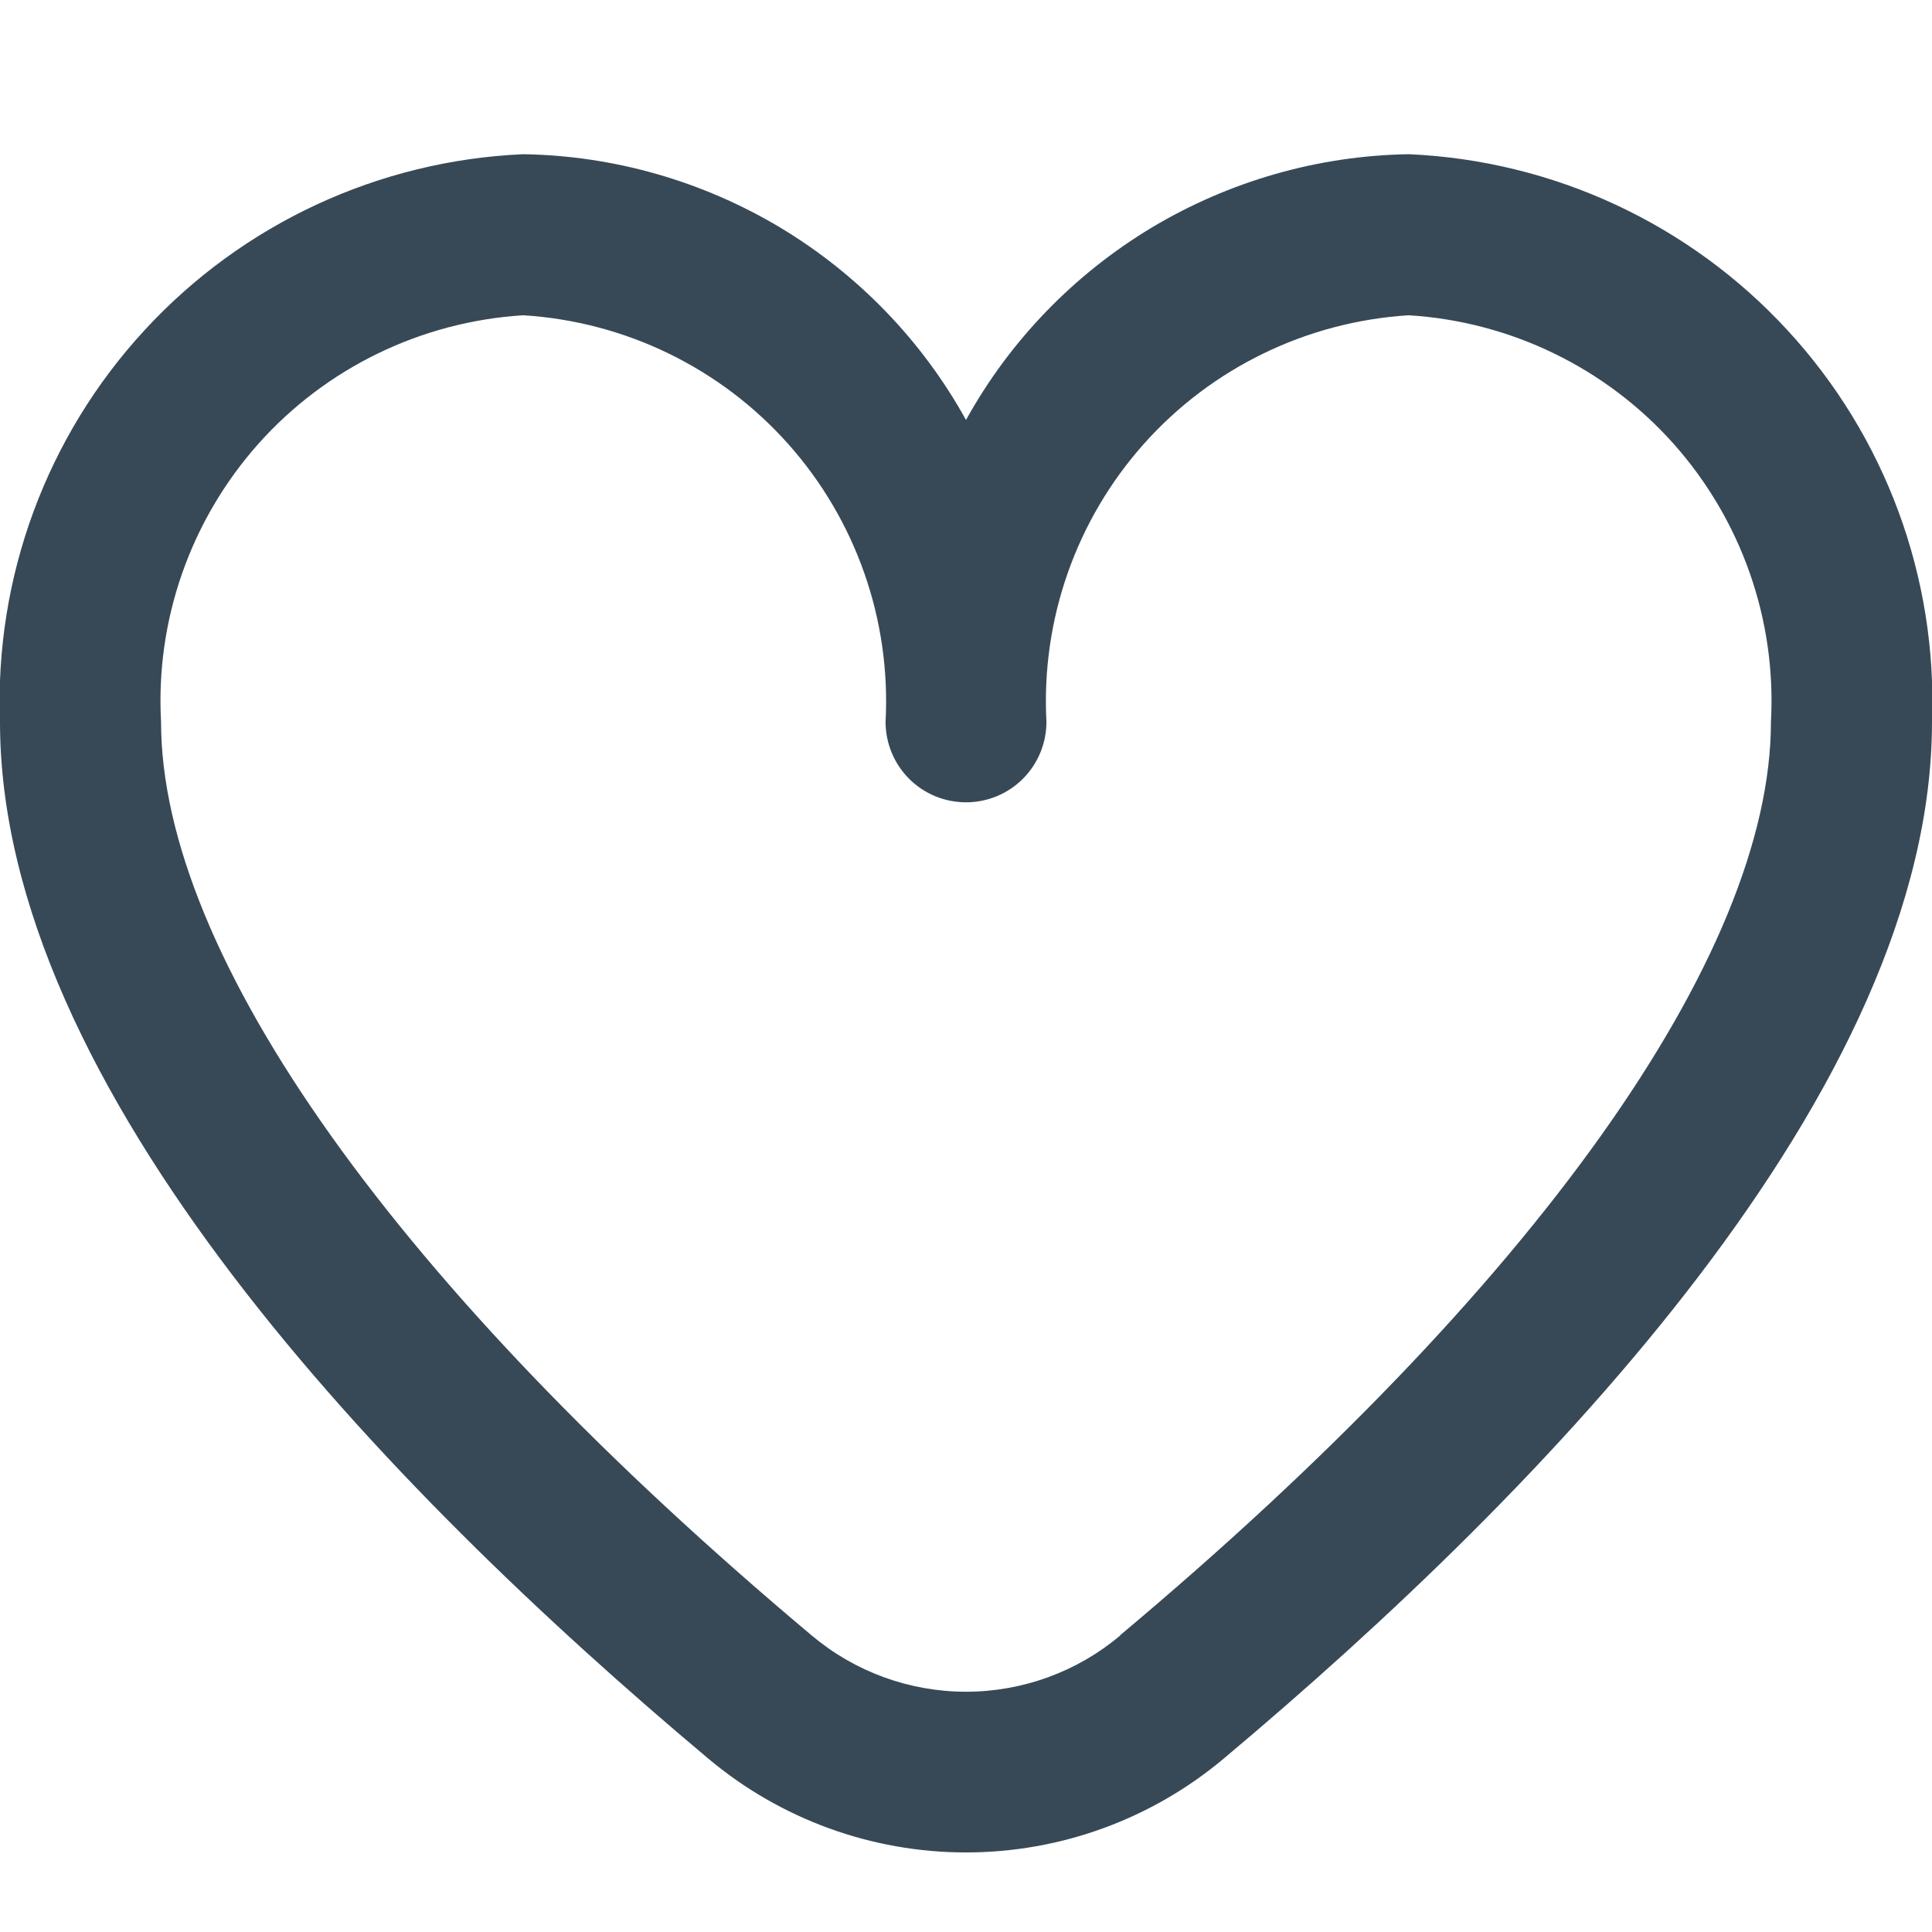 <svg width="11" height="11" viewBox="0 0 11 11" fill="none" xmlns="http://www.w3.org/2000/svg">
<g clip-path="url(#clip0_1_107)">
<path d="M8.021 0.878C7.505 0.886 7 1.031 6.557 1.296C6.115 1.562 5.75 1.939 5.5 2.391C5.25 1.939 4.885 1.562 4.443 1.296C4 1.031 3.495 0.886 2.979 0.878C2.156 0.914 1.381 1.274 0.823 1.88C0.265 2.485 -0.031 3.287 -8.94419e-06 4.11C-8.94419e-06 6.194 2.194 8.47 4.033 10.013C4.444 10.358 4.963 10.547 5.5 10.547C6.037 10.547 6.556 10.358 6.967 10.013C8.806 8.47 11 6.194 11 4.11C11.031 3.287 10.735 2.485 10.177 1.88C9.619 1.274 8.844 0.914 8.021 0.878ZM6.378 9.312C6.132 9.519 5.821 9.632 5.5 9.632C5.179 9.632 4.868 9.519 4.622 9.312C2.267 7.336 0.917 5.44 0.917 4.11C0.885 3.53 1.085 2.961 1.471 2.527C1.857 2.094 2.399 1.831 2.979 1.795C3.559 1.831 4.101 2.094 4.487 2.527C4.874 2.961 5.073 3.53 5.042 4.11C5.042 4.231 5.09 4.348 5.176 4.434C5.262 4.52 5.378 4.568 5.5 4.568C5.622 4.568 5.738 4.52 5.824 4.434C5.91 4.348 5.958 4.231 5.958 4.11C5.927 3.53 6.126 2.961 6.513 2.527C6.899 2.094 7.441 1.831 8.021 1.795C8.601 1.831 9.143 2.094 9.529 2.527C9.915 2.961 10.115 3.53 10.083 4.11C10.083 5.44 8.733 7.336 6.378 9.31V9.312Z" fill="#374957"/>
</g>
<defs>
<clipPath id="clip0_1_107">
<rect width="11" height="11" fill="white"/>
</clipPath>
</defs>
</svg>
